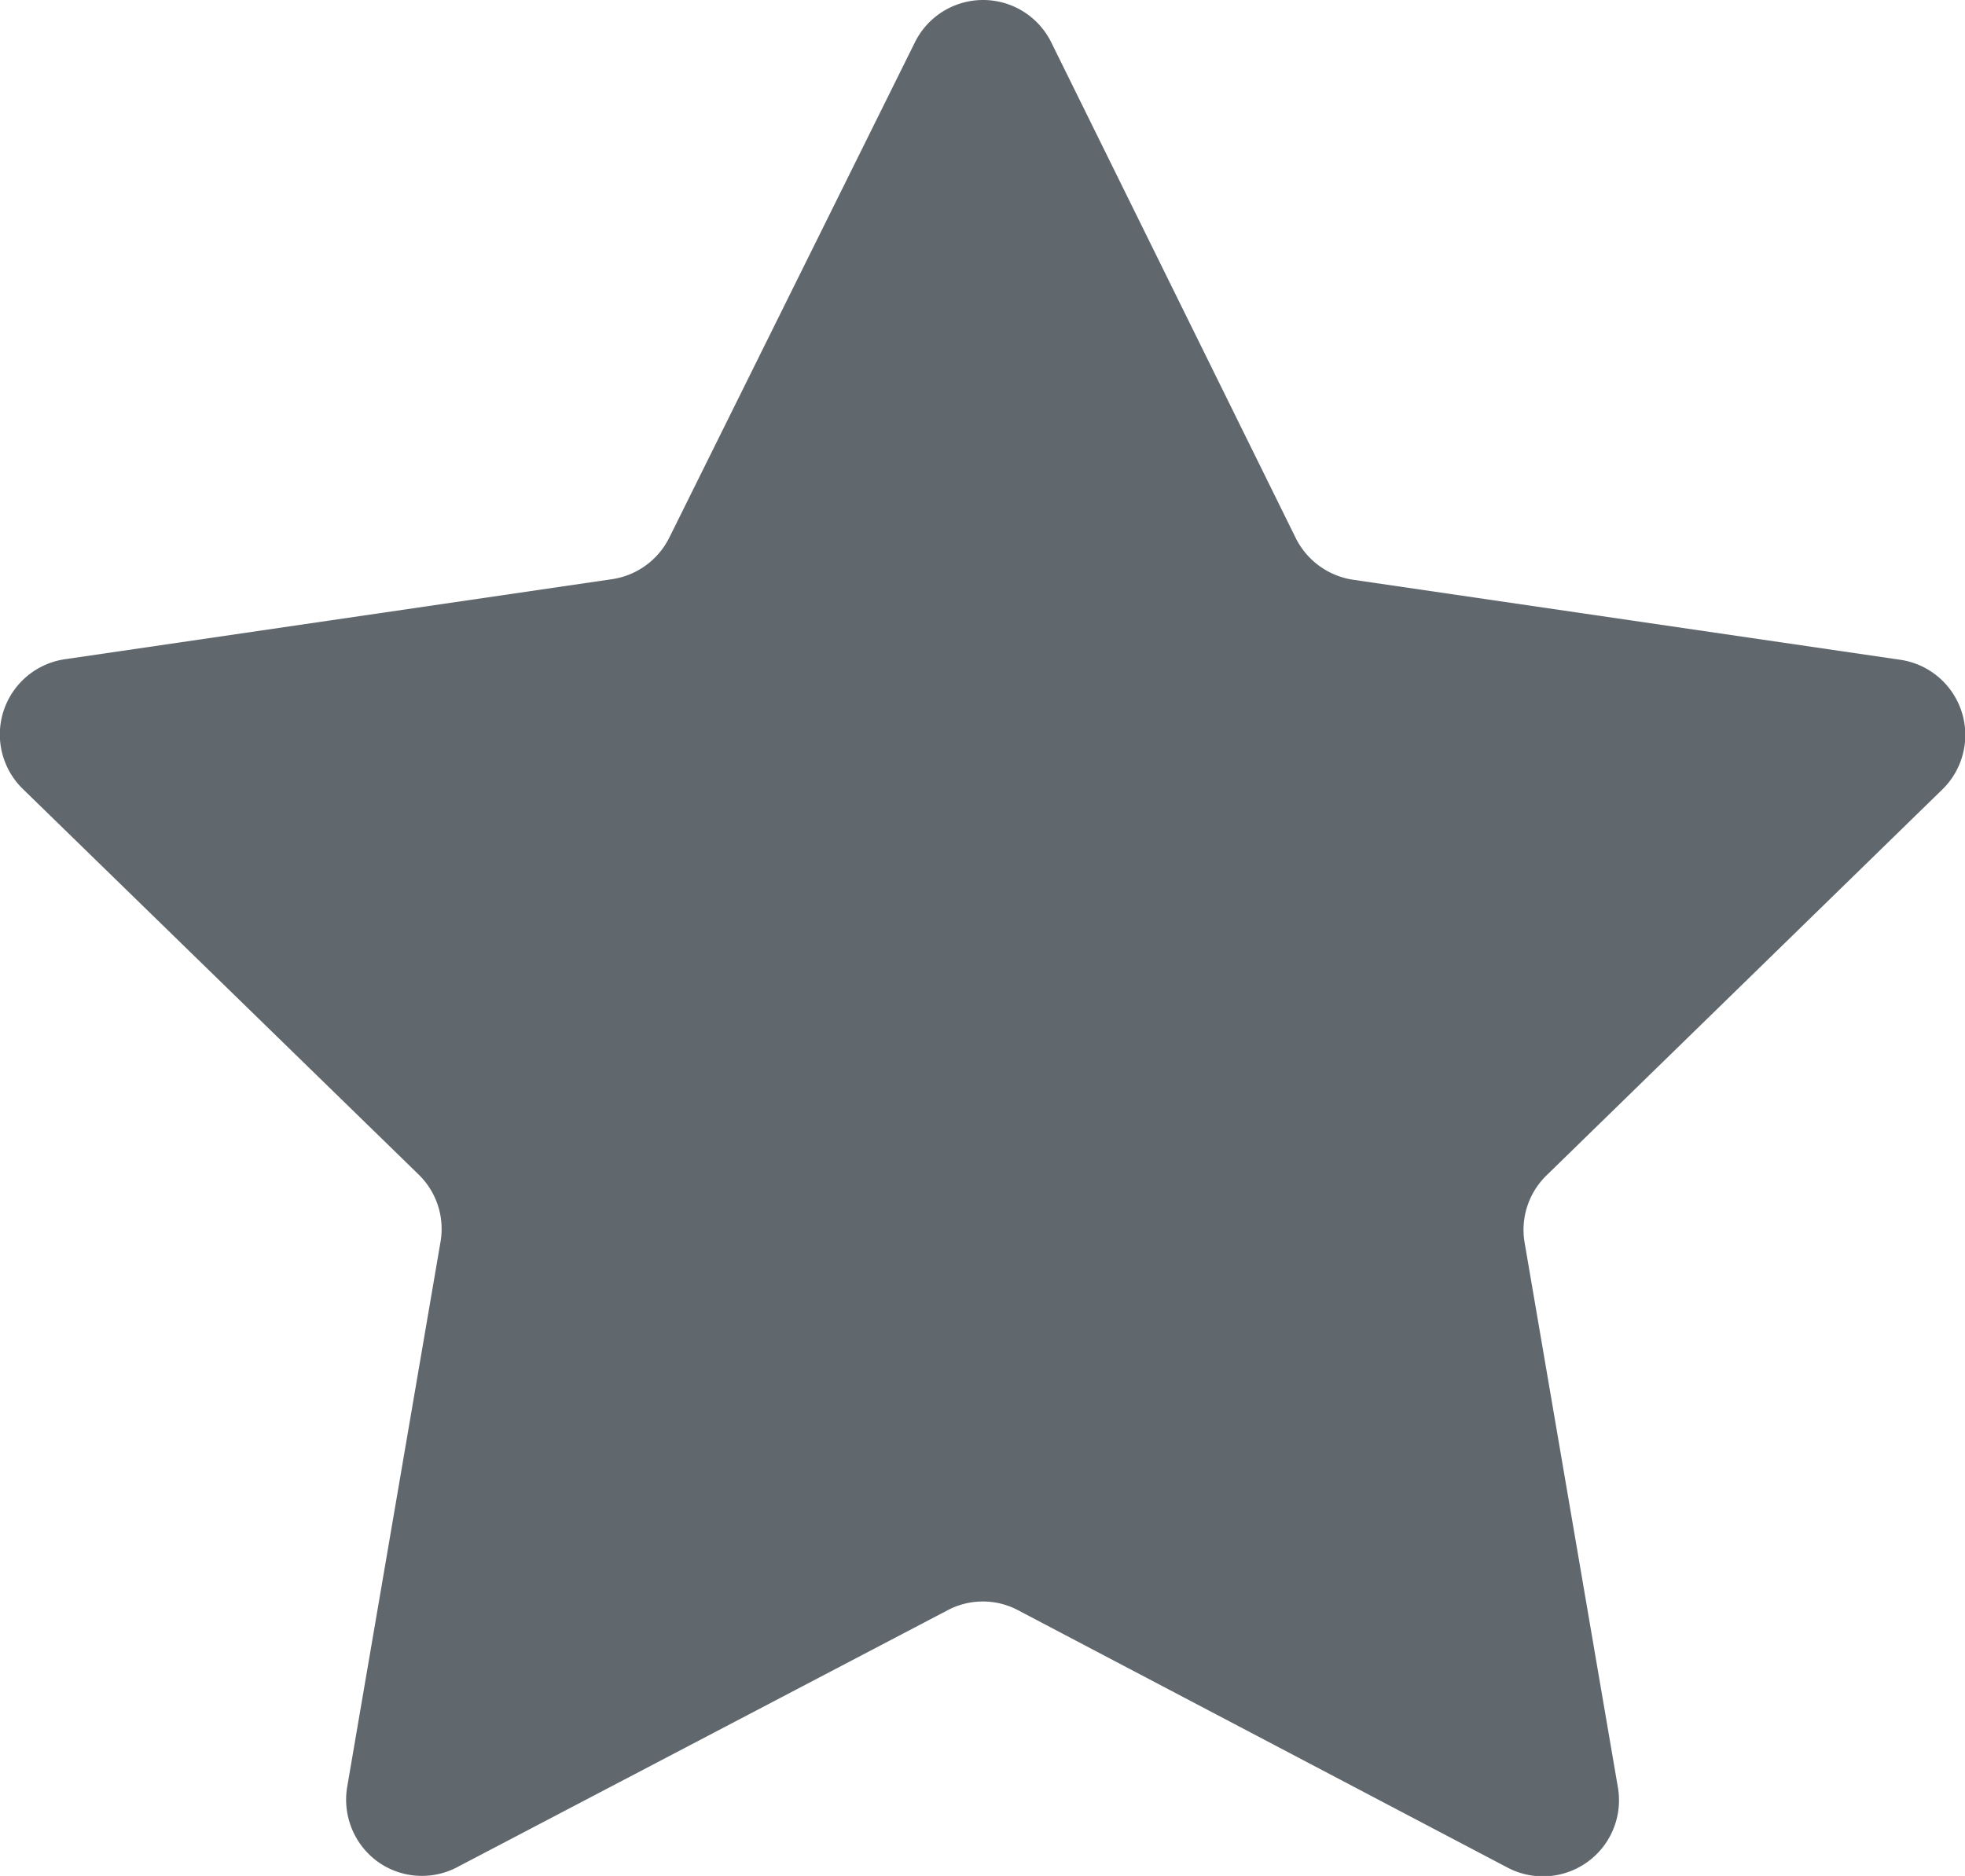 <svg xmlns="http://www.w3.org/2000/svg" width="17.183" height="16.406" viewBox="0 0 17.183 16.406"><defs><style>.a{fill:#60686e;}</style></defs><path class="a" d="M295,379.371a.665.665,0,0,1,1.193,0l2.138,4.335a.671.671,0,0,0,.5.364l4.786.7a.665.665,0,0,1,.367,1.135l-3.46,3.374a.664.664,0,0,0-.192.588l.816,4.766a.665.665,0,0,1-.965.7l-4.279-2.25a.657.657,0,0,0-.619,0L291,395.328a.663.663,0,0,1-.7-.049.671.671,0,0,1-.264-.652l.816-4.766a.663.663,0,0,0-.19-.588L287.2,385.9a.665.665,0,0,1,.369-1.135l4.784-.7a.668.668,0,0,0,.5-.364Zm0,0" transform="translate(-287 -379)"/></svg>